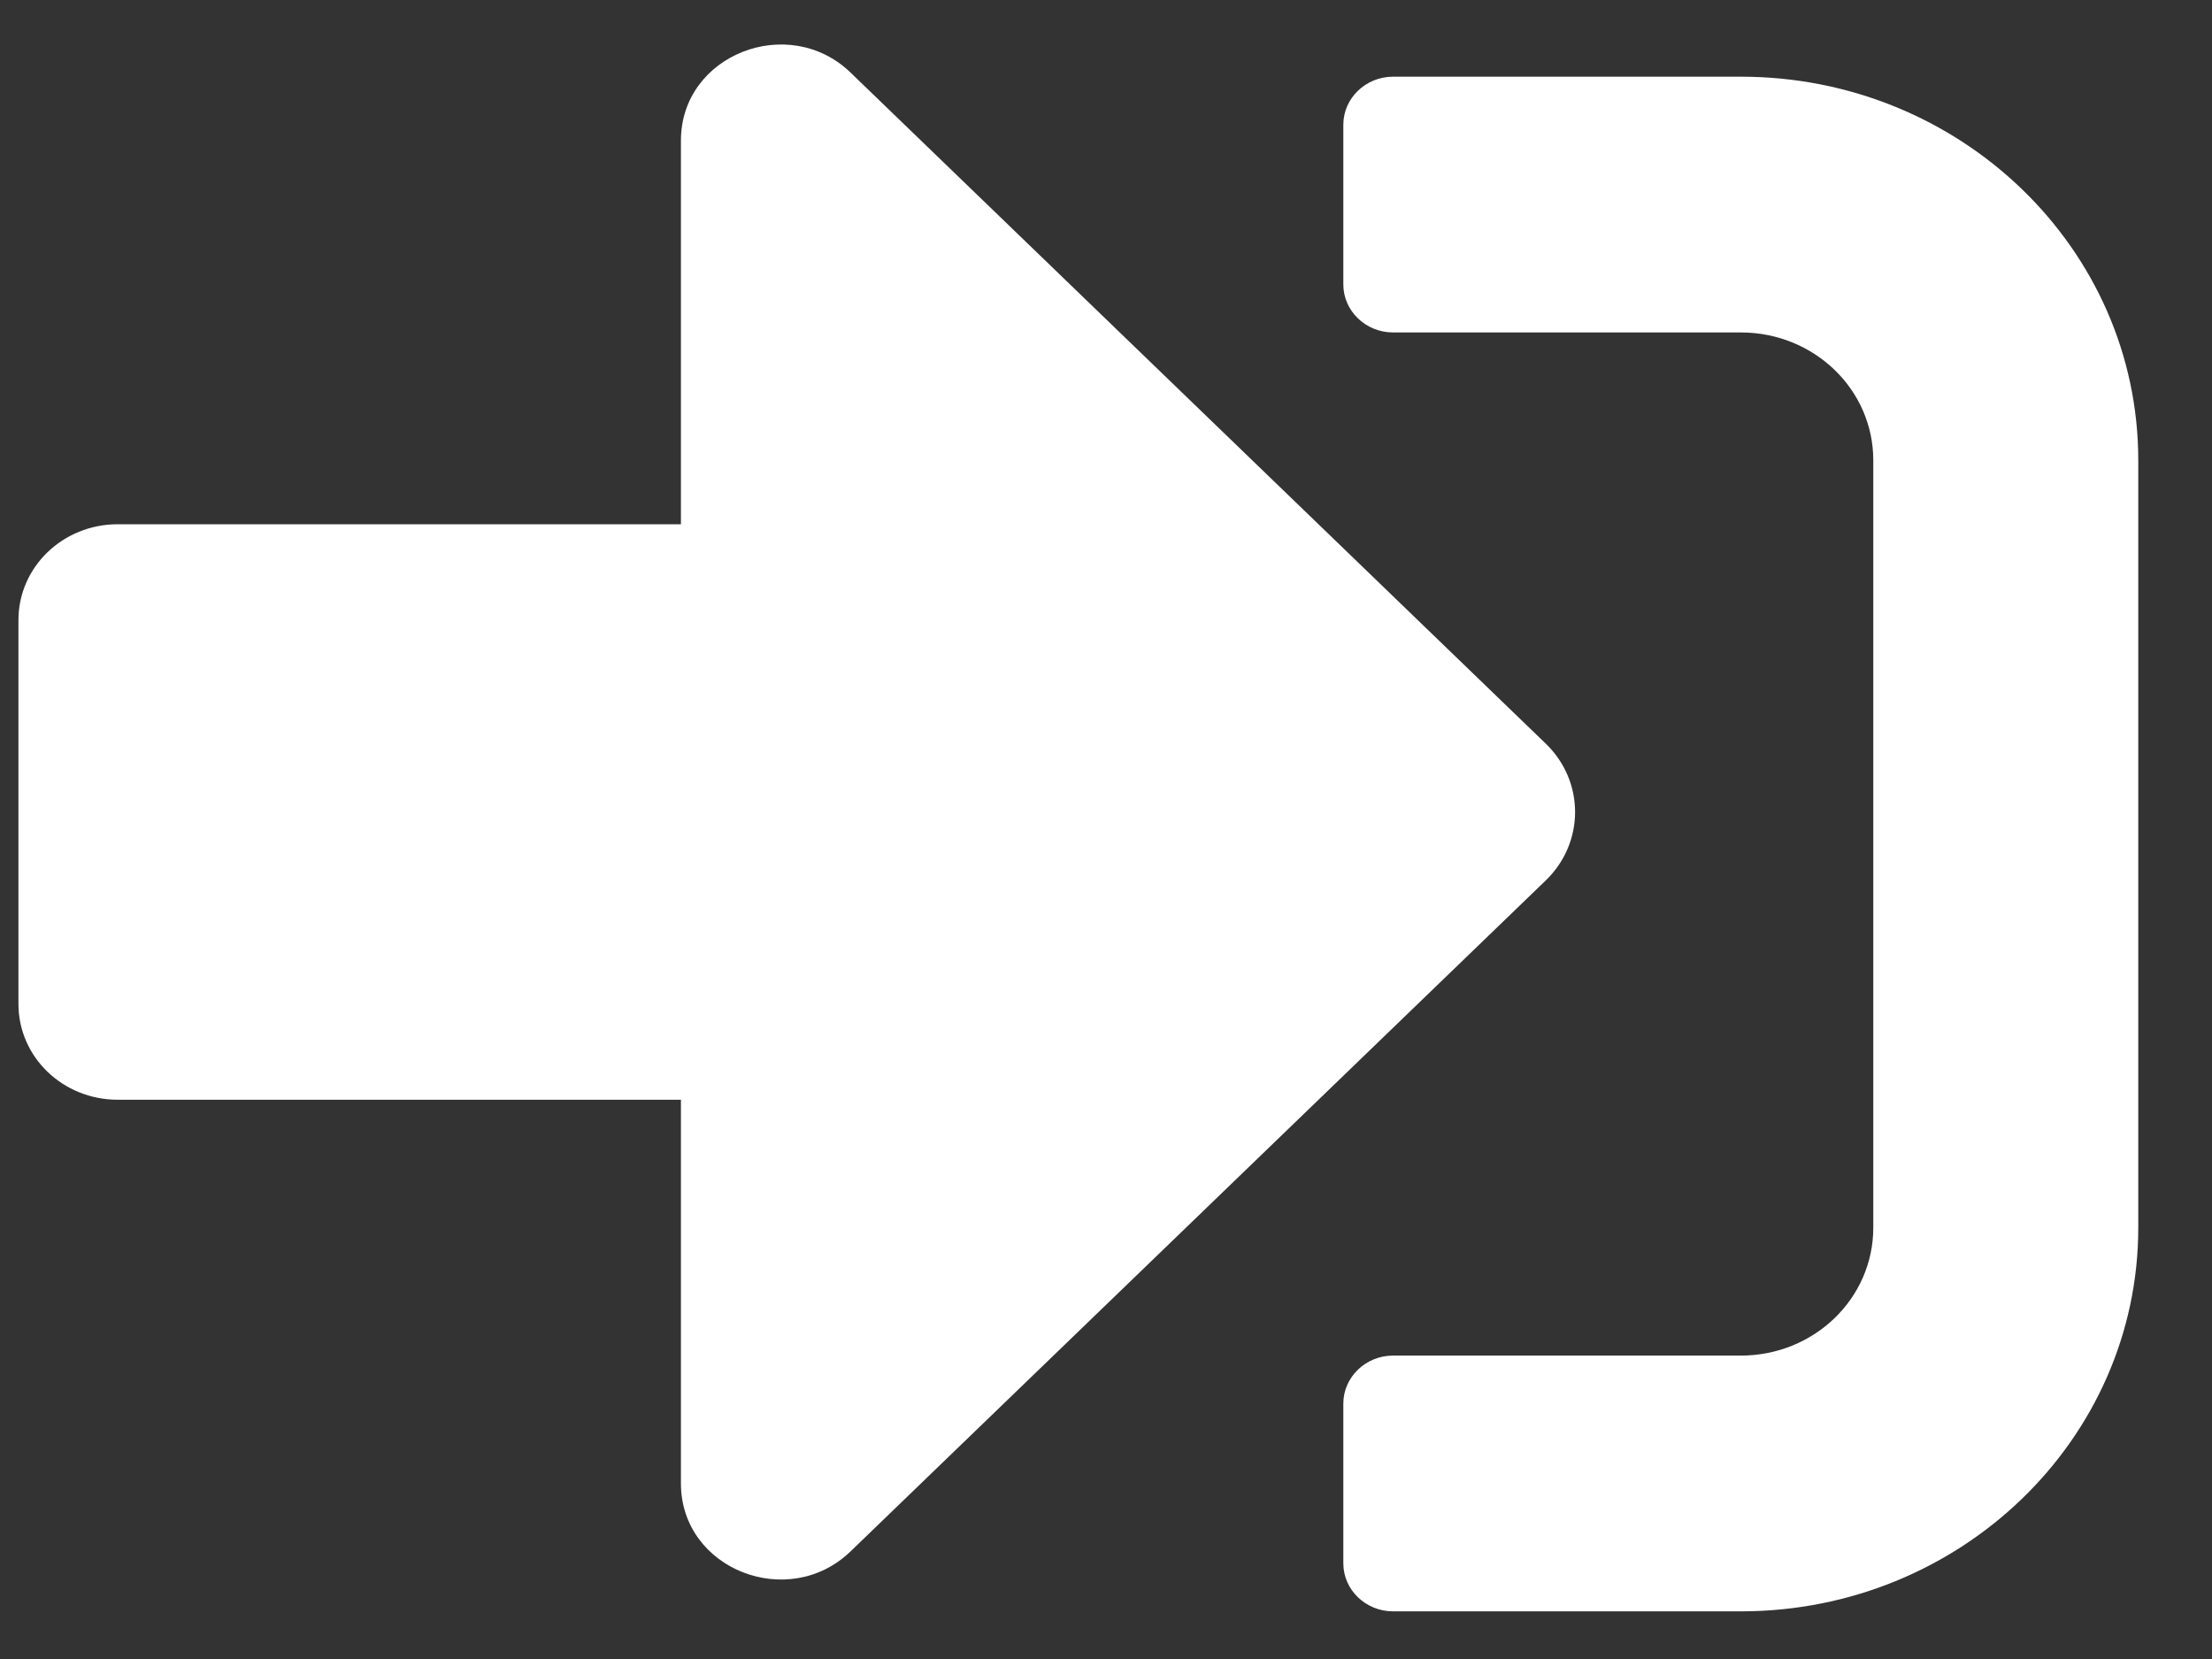 <svg width="24" height="18" viewBox="0 0 24 18" fill="none" xmlns="http://www.w3.org/2000/svg">
<rect x="0" y="0" width="24" height="18" fill="#333333" stroke="none"/>
<path d="M18.888 0.832H15.114C14.818 0.832 14.575 1.066 14.575 1.352V3.087C14.575 3.373 14.818 3.607 15.114 3.607H18.888C19.683 3.607 20.325 4.227 20.325 4.994V13.32C20.325 14.088 19.683 14.708 18.888 14.708H15.114C14.818 14.708 14.575 14.942 14.575 15.228V16.963C14.575 17.249 14.818 17.483 15.114 17.483H18.888C21.268 17.483 23.2 15.618 23.2 13.32V4.994C23.2 2.696 21.268 0.832 18.888 0.832ZM16.776 9.548L9.229 16.832C8.556 17.483 7.388 17.028 7.388 16.095V11.932H1.278C0.681 11.932 0.2 11.469 0.2 10.892V6.729C0.2 6.152 0.681 5.688 1.278 5.688H7.388V1.525C7.388 0.593 8.556 0.138 9.229 0.788L16.776 8.073C17.194 8.481 17.194 9.14 16.776 9.548Z" fill="white"/>
</svg>
